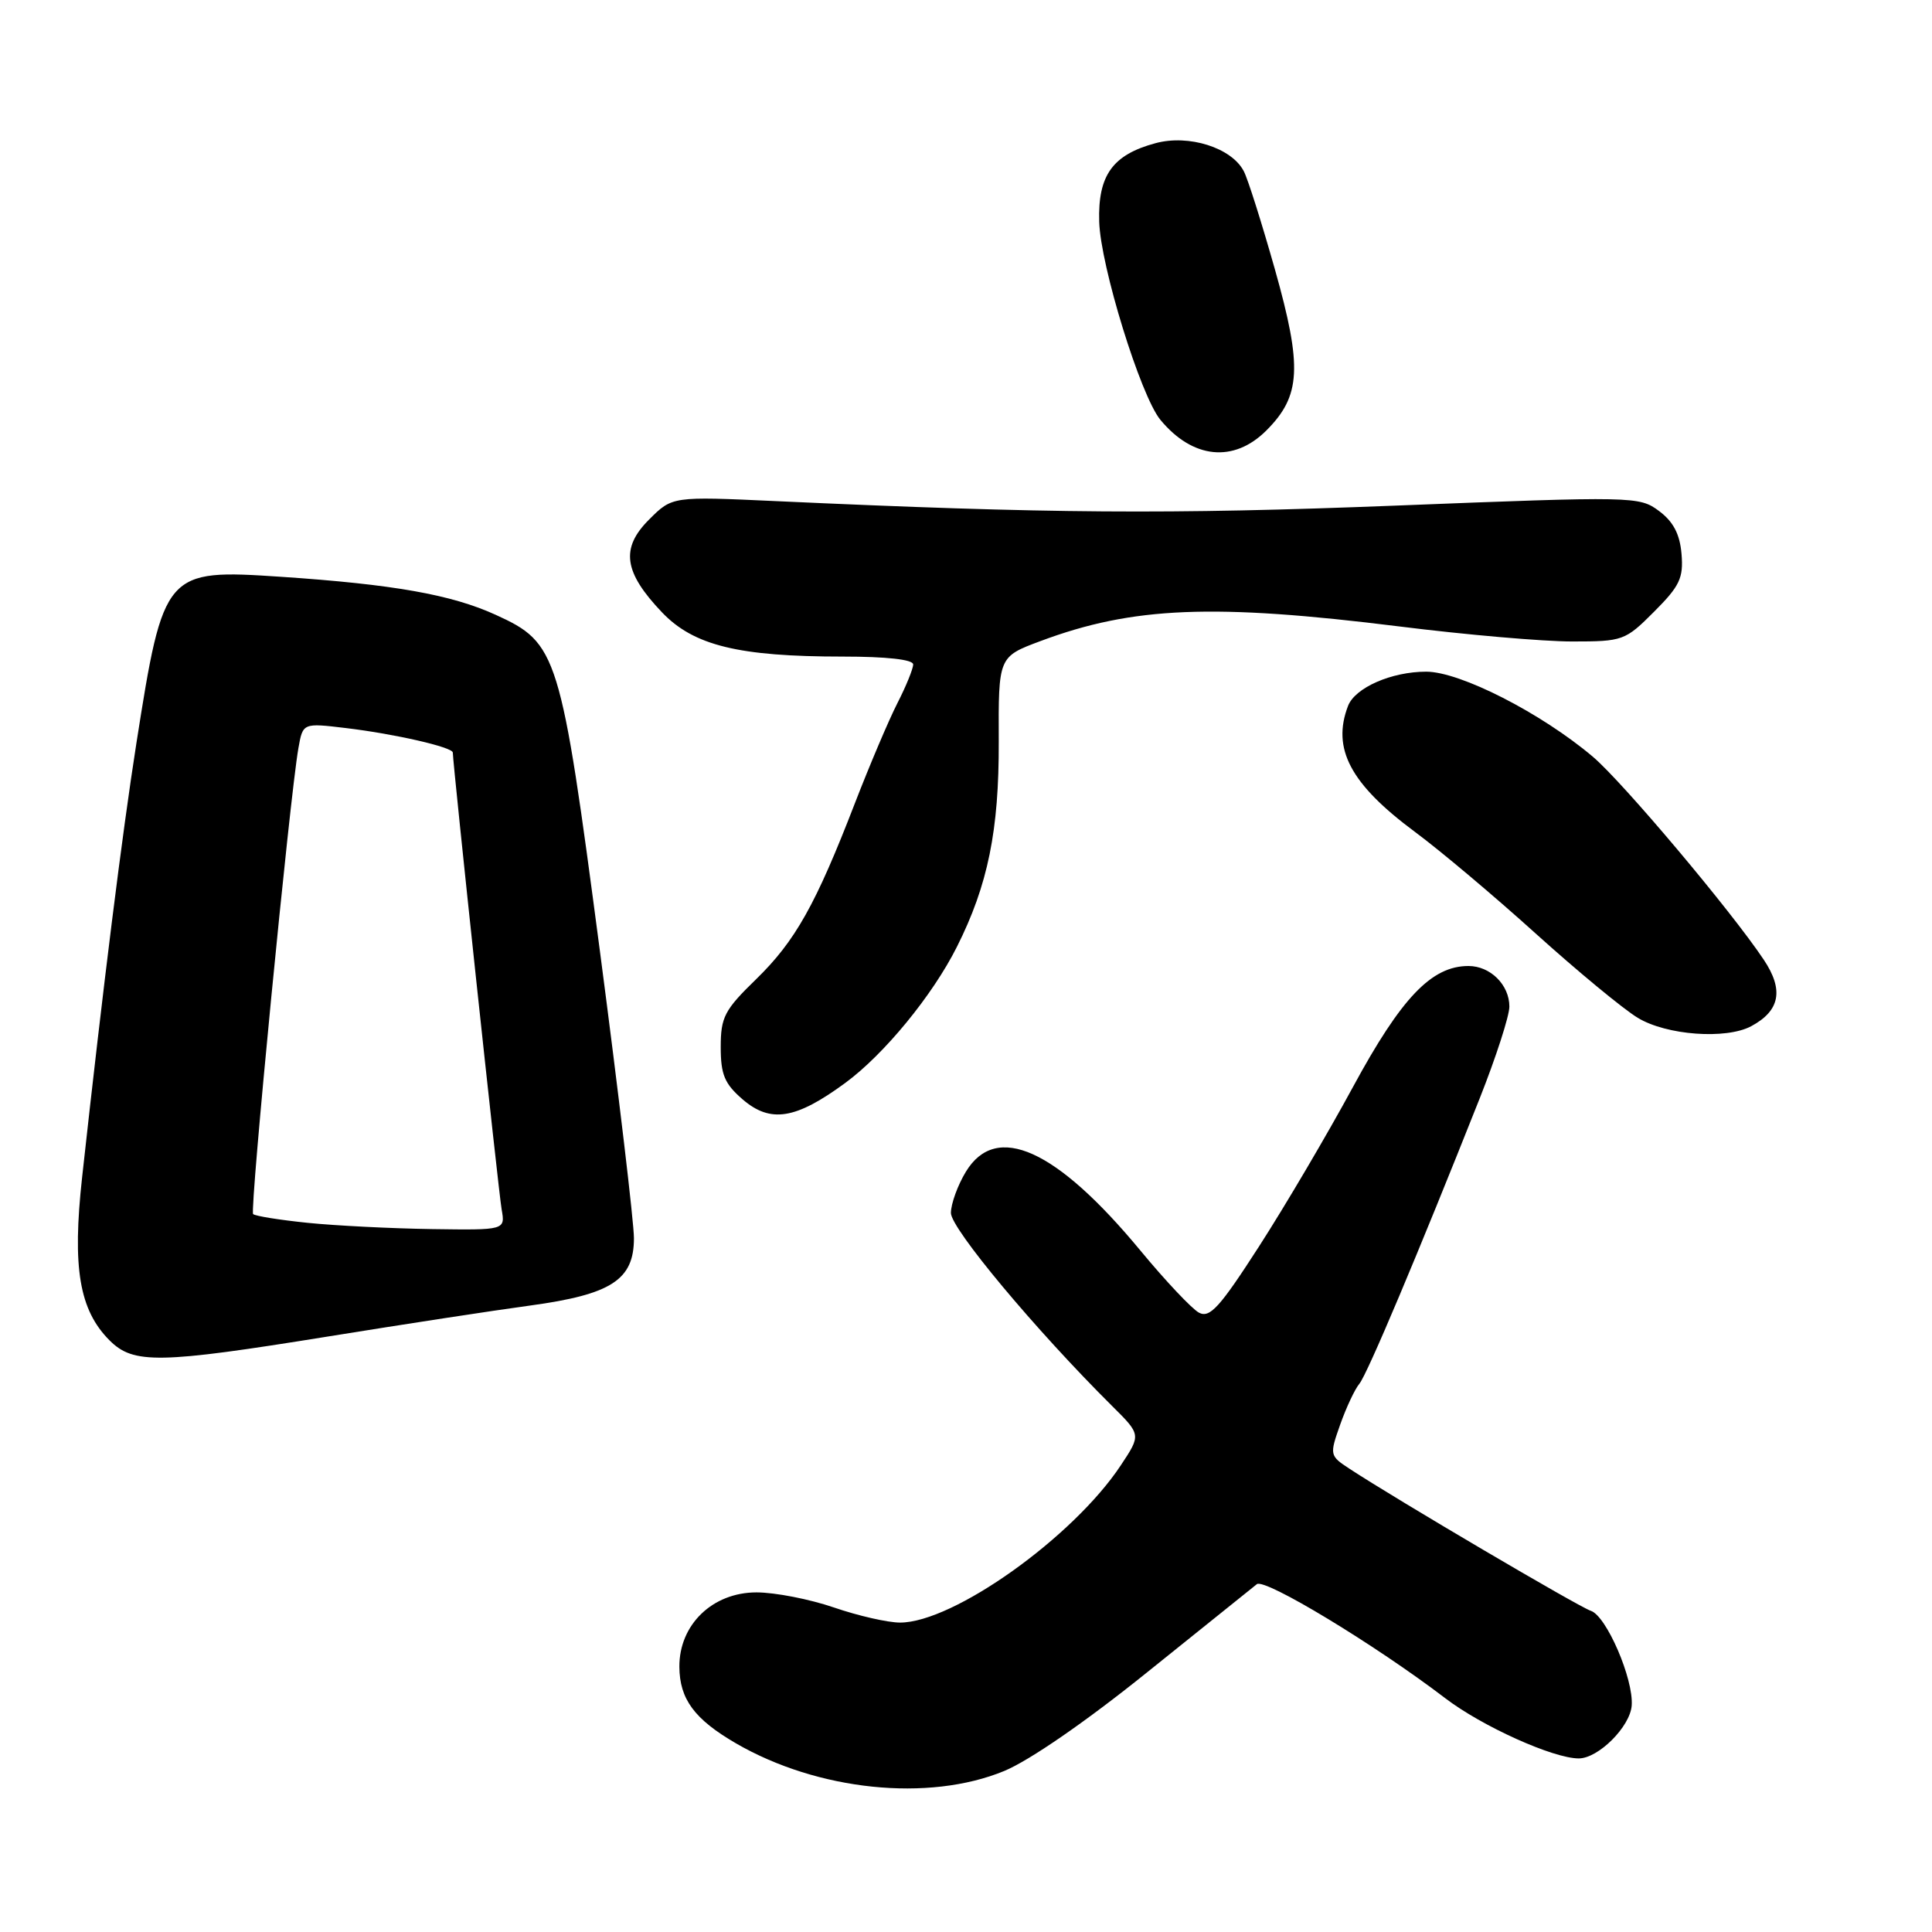 <?xml version="1.0" encoding="UTF-8" standalone="no"?>
<!DOCTYPE svg PUBLIC "-//W3C//DTD SVG 1.1//EN" "http://www.w3.org/Graphics/SVG/1.1/DTD/svg11.dtd" >
<svg xmlns="http://www.w3.org/2000/svg" xmlns:xlink="http://www.w3.org/1999/xlink" version="1.1" viewBox="0 0 256 256">
 <g >
 <path fill="currentColor"
d=" M 133.05 234.67 C 136.40 233.29 143.91 228.11 152.05 221.55 C 159.45 215.60 165.97 210.36 166.54 209.91 C 167.60 209.09 182.21 217.93 191.50 225.02 C 196.38 228.75 205.81 233.00 209.19 233.00 C 211.79 233.00 216.00 228.80 216.21 225.99 C 216.47 222.48 212.85 214.10 210.79 213.44 C 209.22 212.93 185.02 198.69 178.82 194.62 C 176.18 192.89 176.16 192.79 177.58 188.77 C 178.38 186.51 179.52 184.08 180.12 183.36 C 181.17 182.09 187.91 166.10 196.06 145.56 C 198.23 140.09 200.00 134.61 200.00 133.38 C 200.00 130.50 197.48 128.00 194.58 128.00 C 189.69 128.00 185.69 132.19 179.28 144.02 C 175.86 150.33 170.25 159.85 166.82 165.17 C 161.61 173.26 160.30 174.70 158.86 173.93 C 157.92 173.42 154.42 169.71 151.09 165.68 C 139.97 152.25 132.01 148.65 127.99 155.25 C 126.90 157.04 126.01 159.50 126.00 160.72 C 126.00 162.79 137.23 176.24 147.35 186.29 C 151.20 190.11 151.20 190.11 148.52 194.15 C 142.21 203.69 126.33 215.00 119.26 215.00 C 117.64 215.00 113.70 214.10 110.50 213.00 C 107.30 211.90 102.69 211.00 100.24 211.00 C 94.42 211.00 89.99 215.27 90.02 220.86 C 90.05 225.14 92.01 227.80 97.50 230.99 C 108.34 237.28 123.02 238.80 133.05 234.67 Z  M 43.48 177.09 C 53.39 175.49 65.44 173.64 70.25 172.99 C 81.02 171.52 84.00 169.58 84.00 164.07 C 84.00 161.98 81.97 144.89 79.50 126.09 C 74.28 86.46 73.89 85.21 65.69 81.47 C 59.82 78.79 52.13 77.43 37.27 76.43 C 21.86 75.40 21.67 75.62 18.07 98.50 C 16.18 110.56 13.68 130.51 10.88 156.00 C 9.56 167.98 10.50 173.59 14.52 177.61 C 17.68 180.77 21.05 180.71 43.48 177.09 Z  M 111.98 143.51 C 117.14 139.73 123.57 131.89 126.79 125.47 C 130.91 117.28 132.38 110.02 132.34 98.27 C 132.29 87.03 132.29 87.03 137.86 84.95 C 150.10 80.37 160.79 79.94 185.44 83.01 C 194.21 84.11 204.50 85.00 208.31 85.00 C 215.04 85.00 215.35 84.89 219.18 81.05 C 222.57 77.66 223.08 76.59 222.81 73.40 C 222.59 70.77 221.72 69.12 219.83 67.71 C 217.21 65.76 216.55 65.75 184.83 67.00 C 154.95 68.17 138.92 68.06 102.79 66.40 C 89.08 65.77 89.08 65.77 86.01 68.84 C 82.20 72.64 82.64 75.81 87.71 81.13 C 91.91 85.54 97.88 87.00 111.67 87.00 C 117.46 87.00 121.00 87.39 121.00 88.04 C 121.00 88.61 120.06 90.93 118.90 93.19 C 117.75 95.45 115.23 101.39 113.29 106.40 C 108.09 119.87 105.37 124.71 100.18 129.76 C 95.99 133.83 95.50 134.78 95.50 138.74 C 95.50 142.40 96.01 143.61 98.41 145.68 C 102.10 148.85 105.43 148.32 111.98 143.51 Z  M 232.04 135.98 C 235.86 133.93 236.39 131.18 233.71 127.17 C 229.39 120.69 215.00 103.60 211.06 100.27 C 204.23 94.49 193.48 89.00 188.98 89.00 C 184.38 89.00 179.55 91.12 178.62 93.54 C 176.45 99.21 178.94 103.89 187.50 110.24 C 190.80 112.68 198.00 118.74 203.50 123.71 C 209.00 128.67 215.07 133.69 217.00 134.86 C 220.81 137.18 228.70 137.76 232.04 135.98 Z  M 167.80 57.04 C 172.38 52.46 172.59 48.67 168.94 35.72 C 167.19 29.55 165.34 23.67 164.80 22.67 C 163.18 19.57 157.52 17.78 153.12 18.97 C 147.43 20.50 145.47 23.22 145.65 29.36 C 145.81 35.21 151.13 52.43 153.75 55.62 C 158.03 60.81 163.48 61.36 167.80 57.04 Z  M 40.75 162.03 C 37.04 161.65 33.80 161.13 33.54 160.87 C 33.07 160.40 38.40 105.58 39.54 99.14 C 40.13 95.79 40.13 95.79 45.82 96.47 C 52.34 97.25 60.00 99.01 60.00 99.72 C 60.00 101.21 66.06 157.96 66.47 160.25 C 66.95 163.00 66.95 163.00 57.23 162.86 C 51.88 162.78 44.46 162.41 40.75 162.03 Z "/>
</g>
</svg>